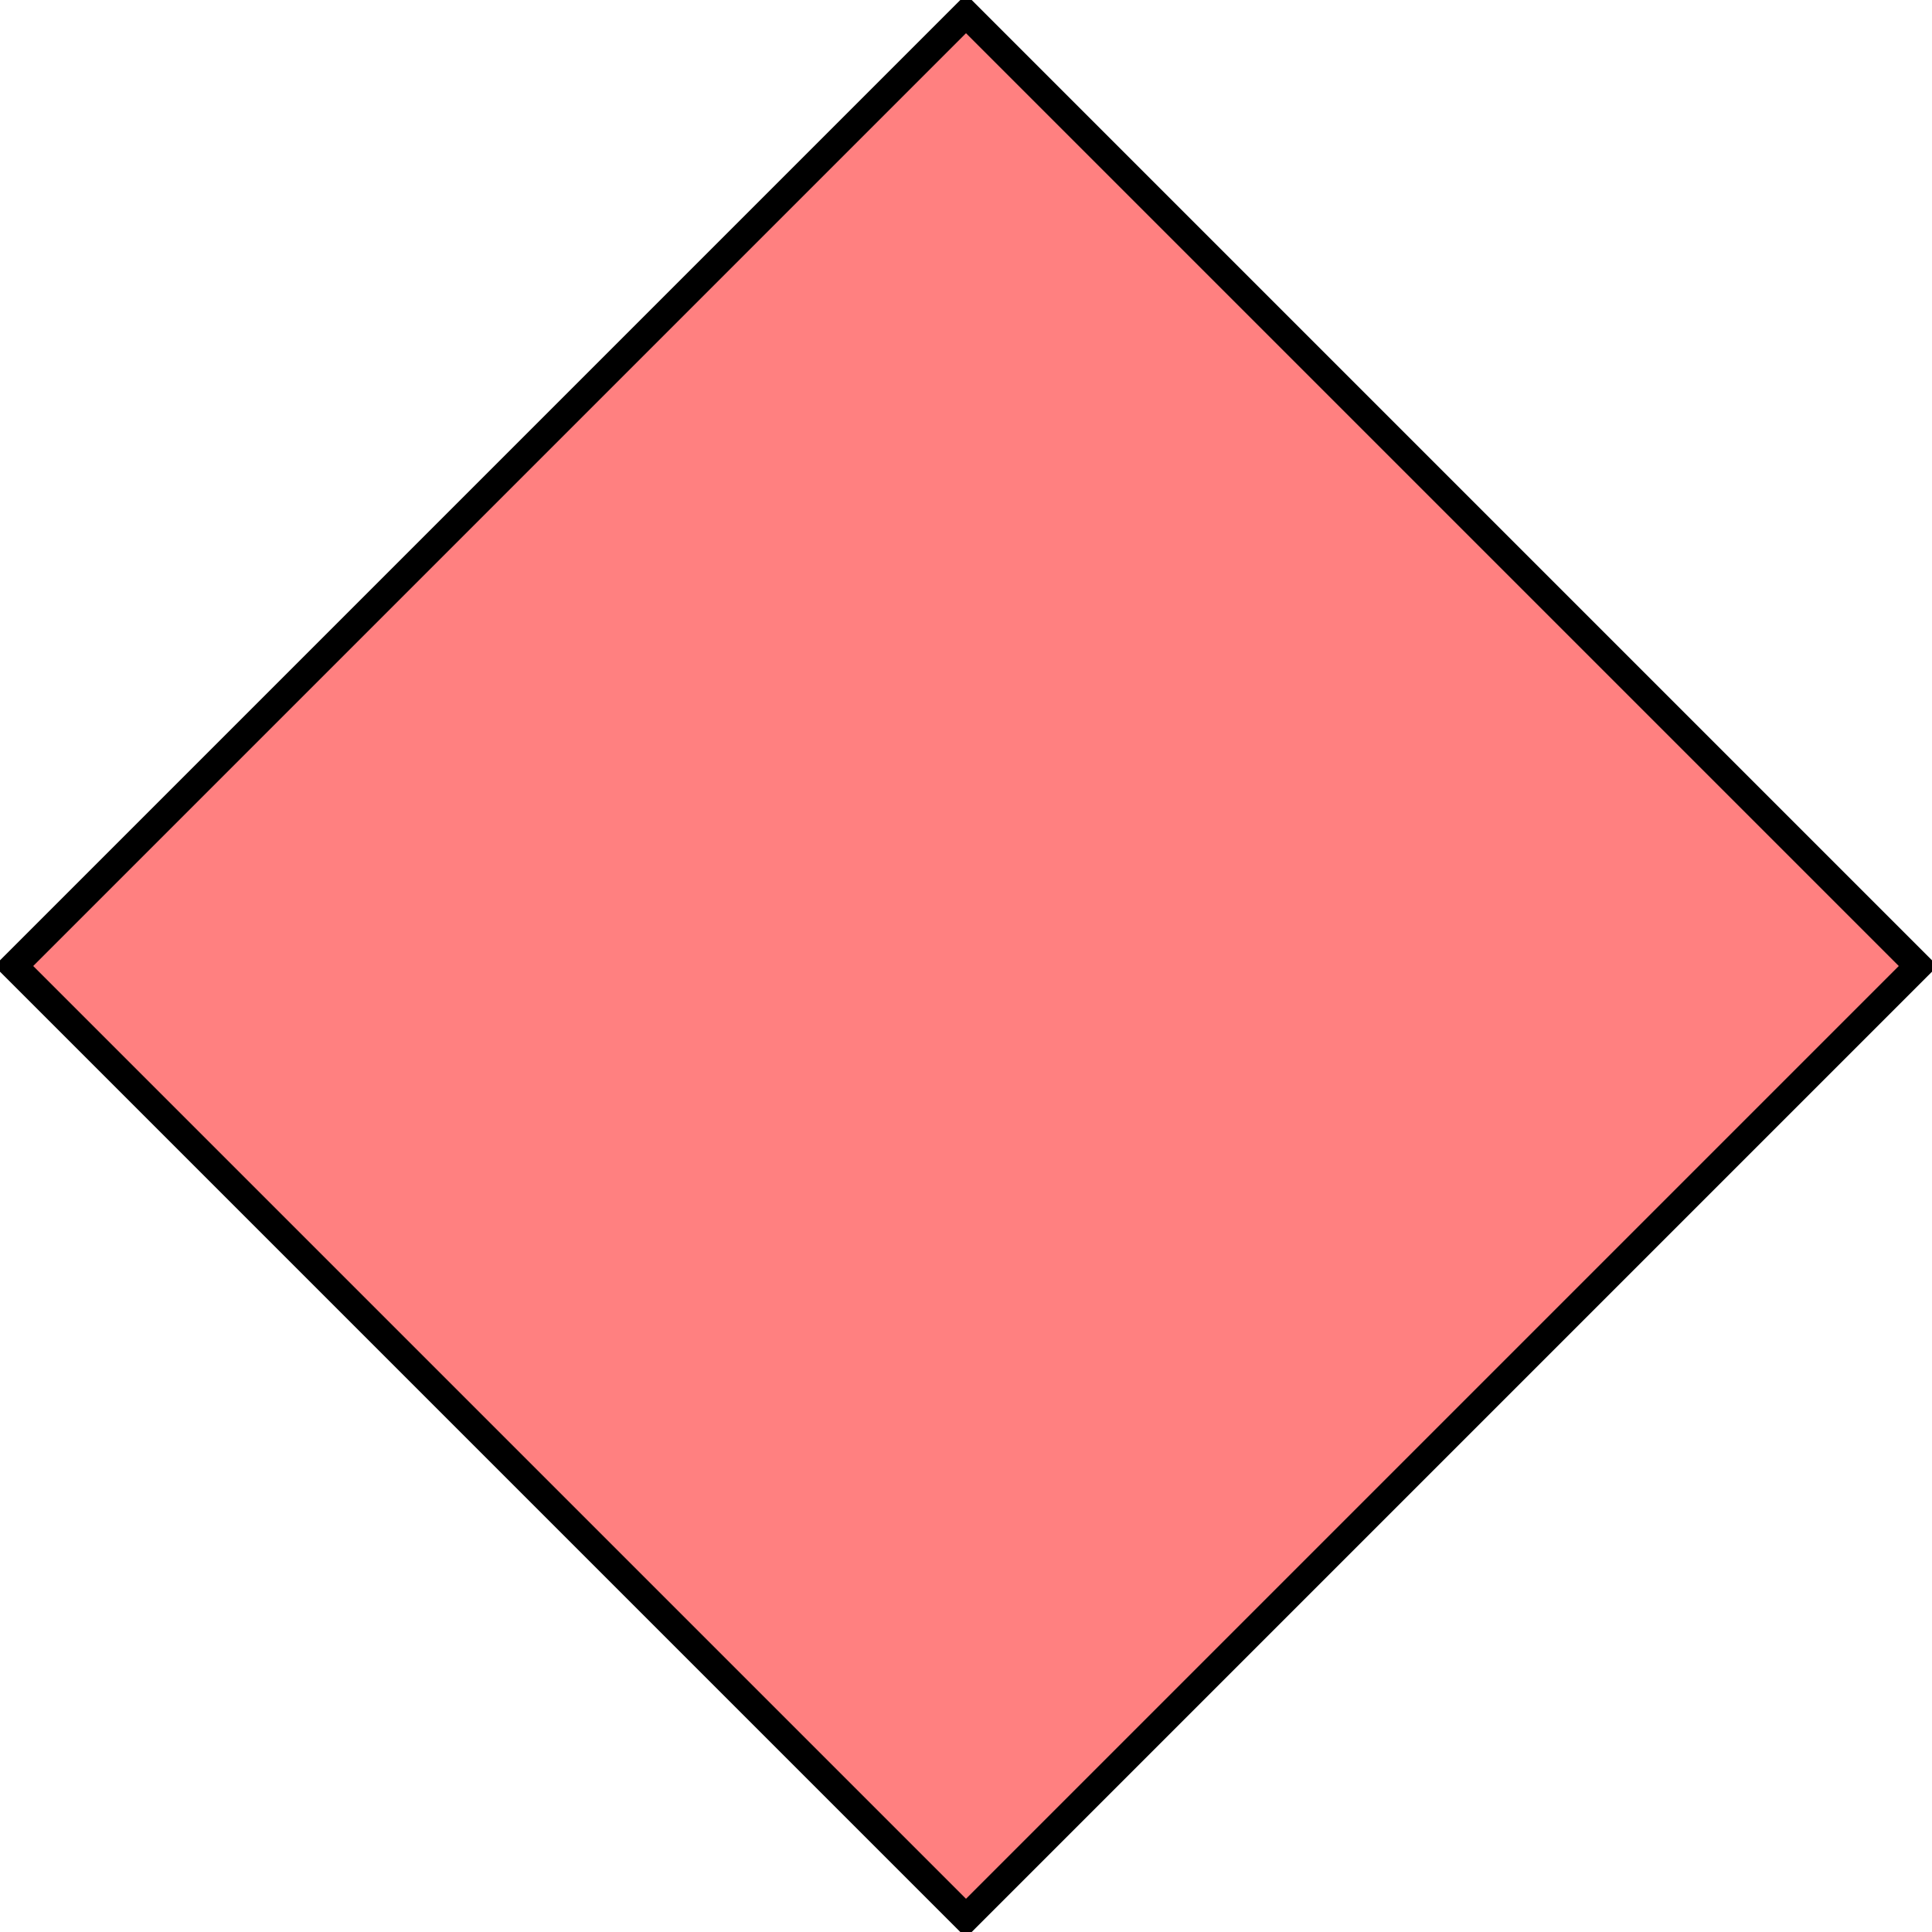 <svg xmlns="http://www.w3.org/2000/svg" xmlns:xlink="http://www.w3.org/1999/xlink" version="1.1" id="Version_1.0" x="0px" y="0px" enable-background="new 0 0 612 792" xml:space="preserve" viewBox="130.5 219.5 351 351">
<g id="frame">
	<polyline id="_x3C_path_x3E_" fill="#FF8080" stroke="#000000" stroke-width="5" stroke-linecap="square" points="306,568 479,395    306,222 133,395 306,568  "/>
</g>
</svg>